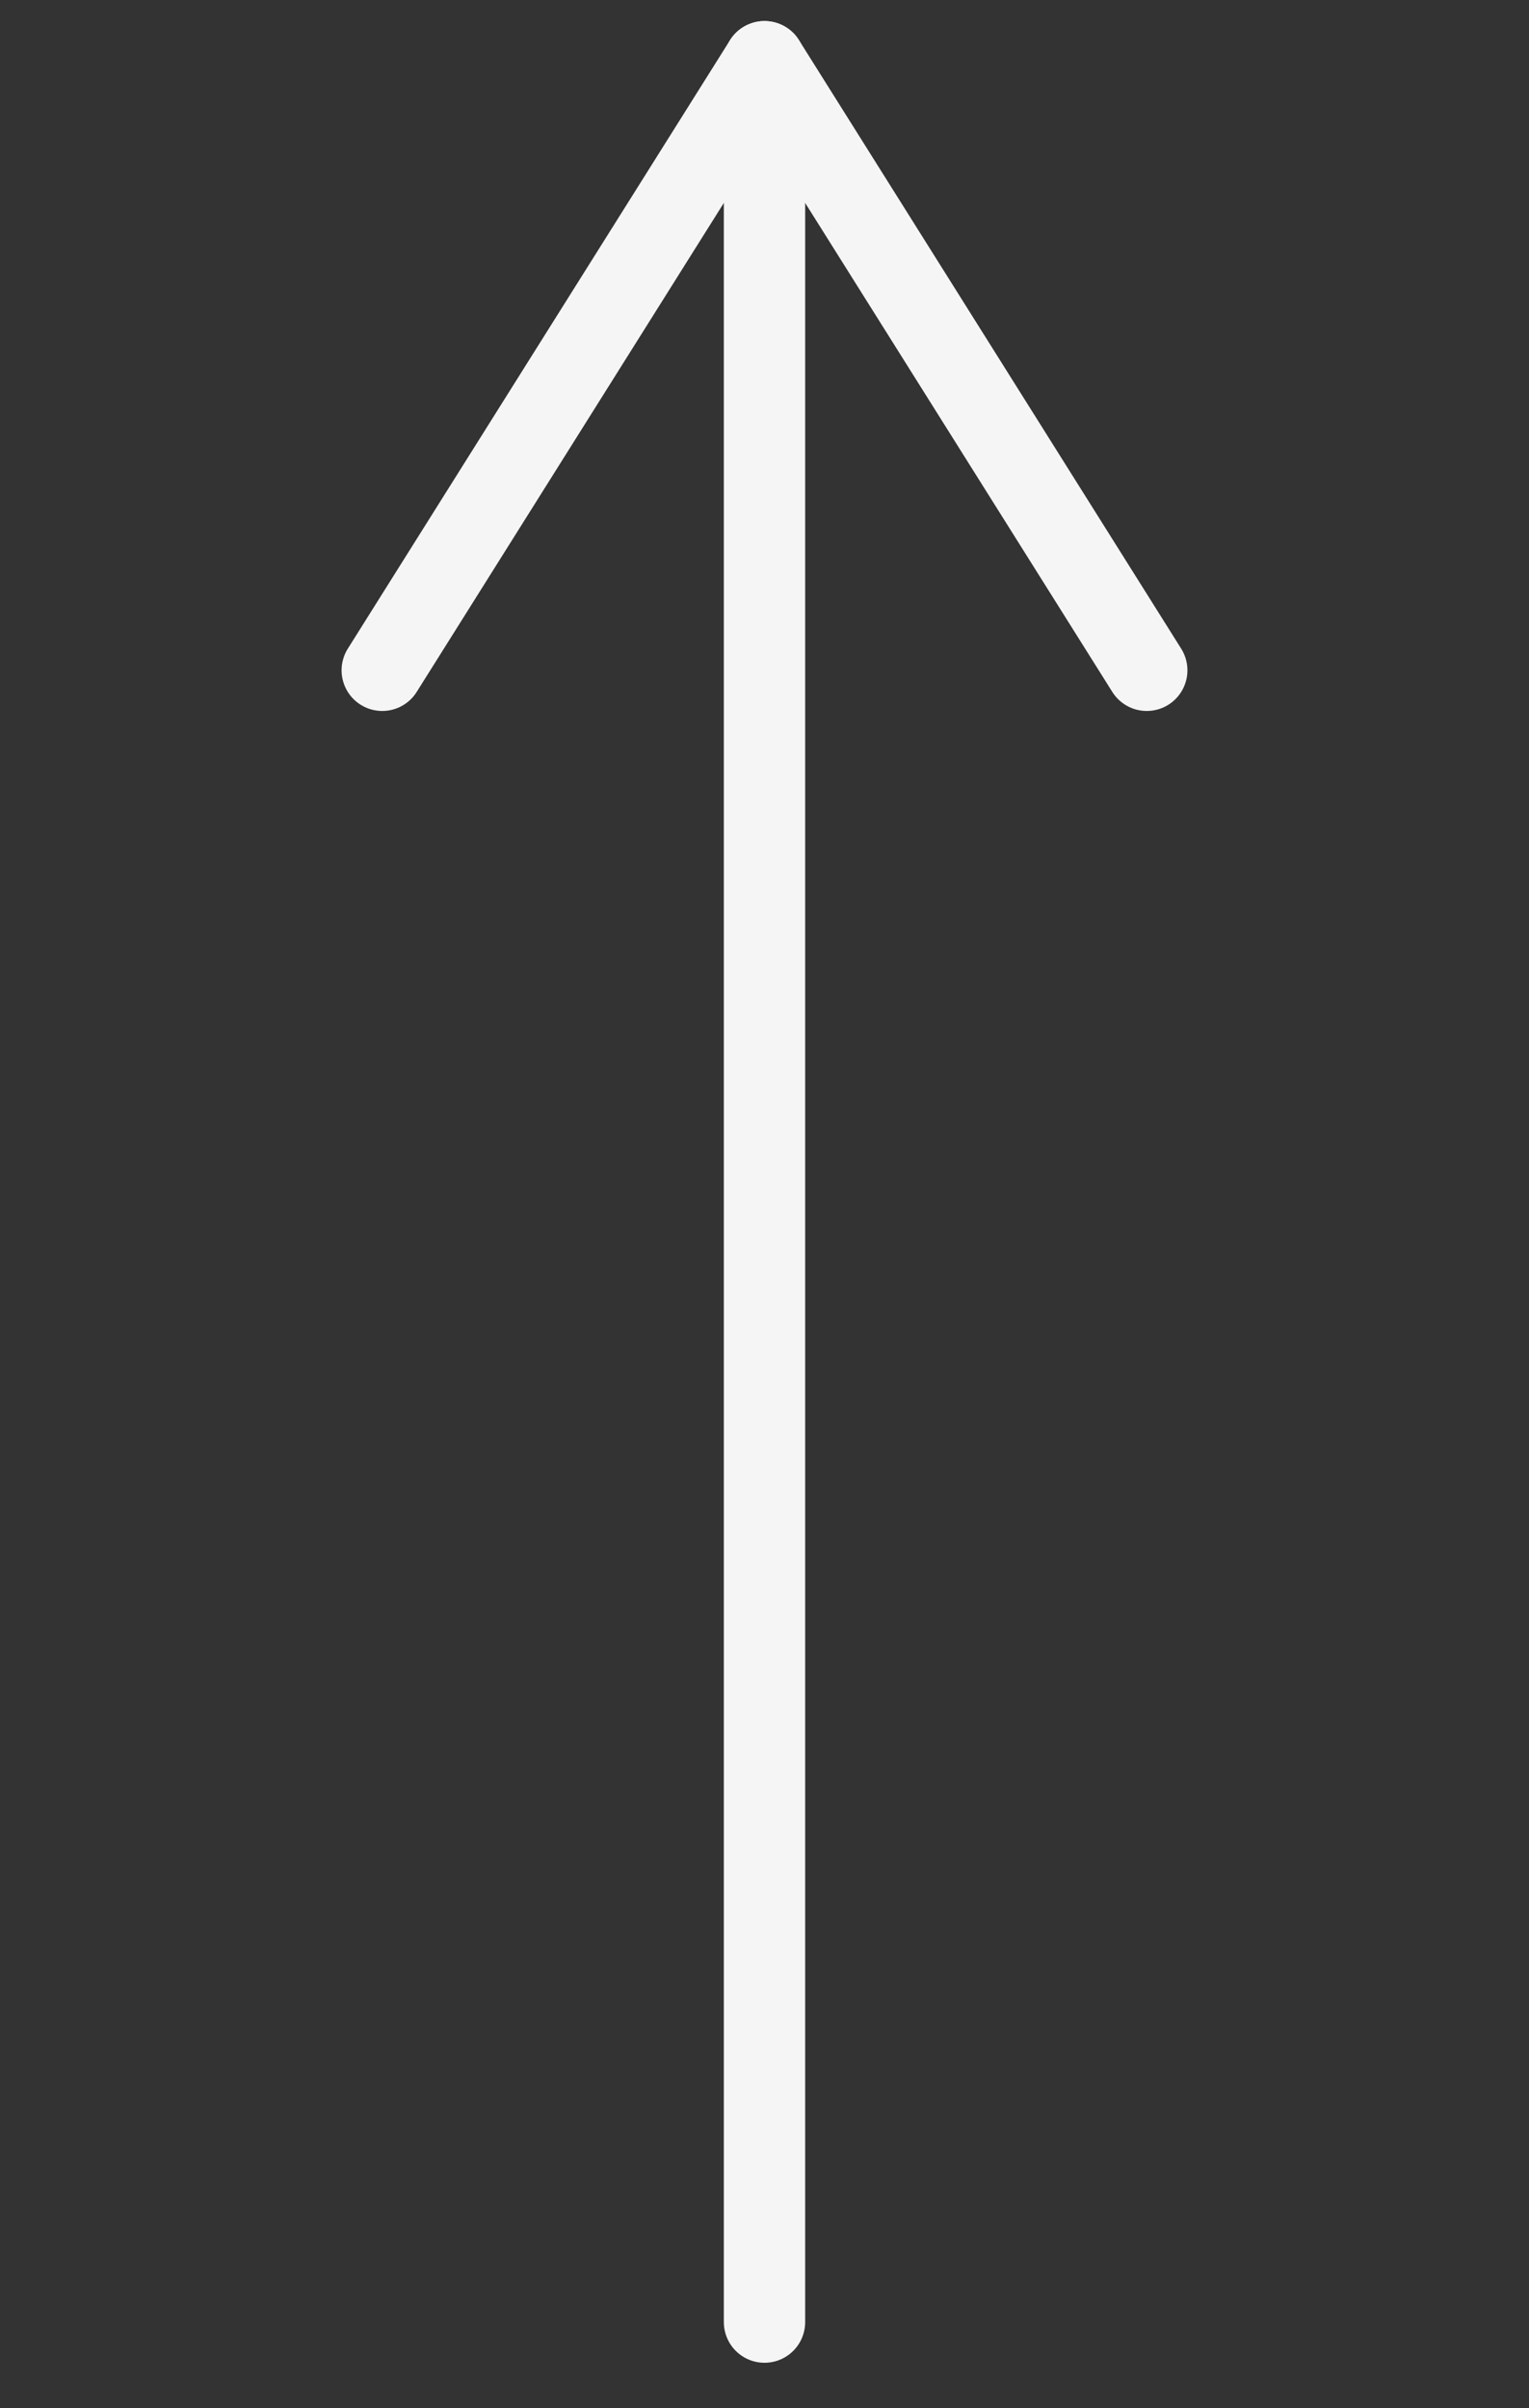 <svg width="47" height="74" viewBox="0 0 47 74" fill="none" xmlns="http://www.w3.org/2000/svg">
<rect x="0" y="0" width="47" height="74" fill="#333333" stroke="none"/>
<path d="M23.5 71.357V1.897" stroke="#F5F5F5" stroke-width="2.5" stroke-linecap="round" stroke-linejoin="round"/>
<path d="M35.25 20.598L23.5 1.897L11.75 20.598" stroke="#F5F5F5" stroke-width="2.5" stroke-linecap="round" stroke-linejoin="round"/>
</svg>
